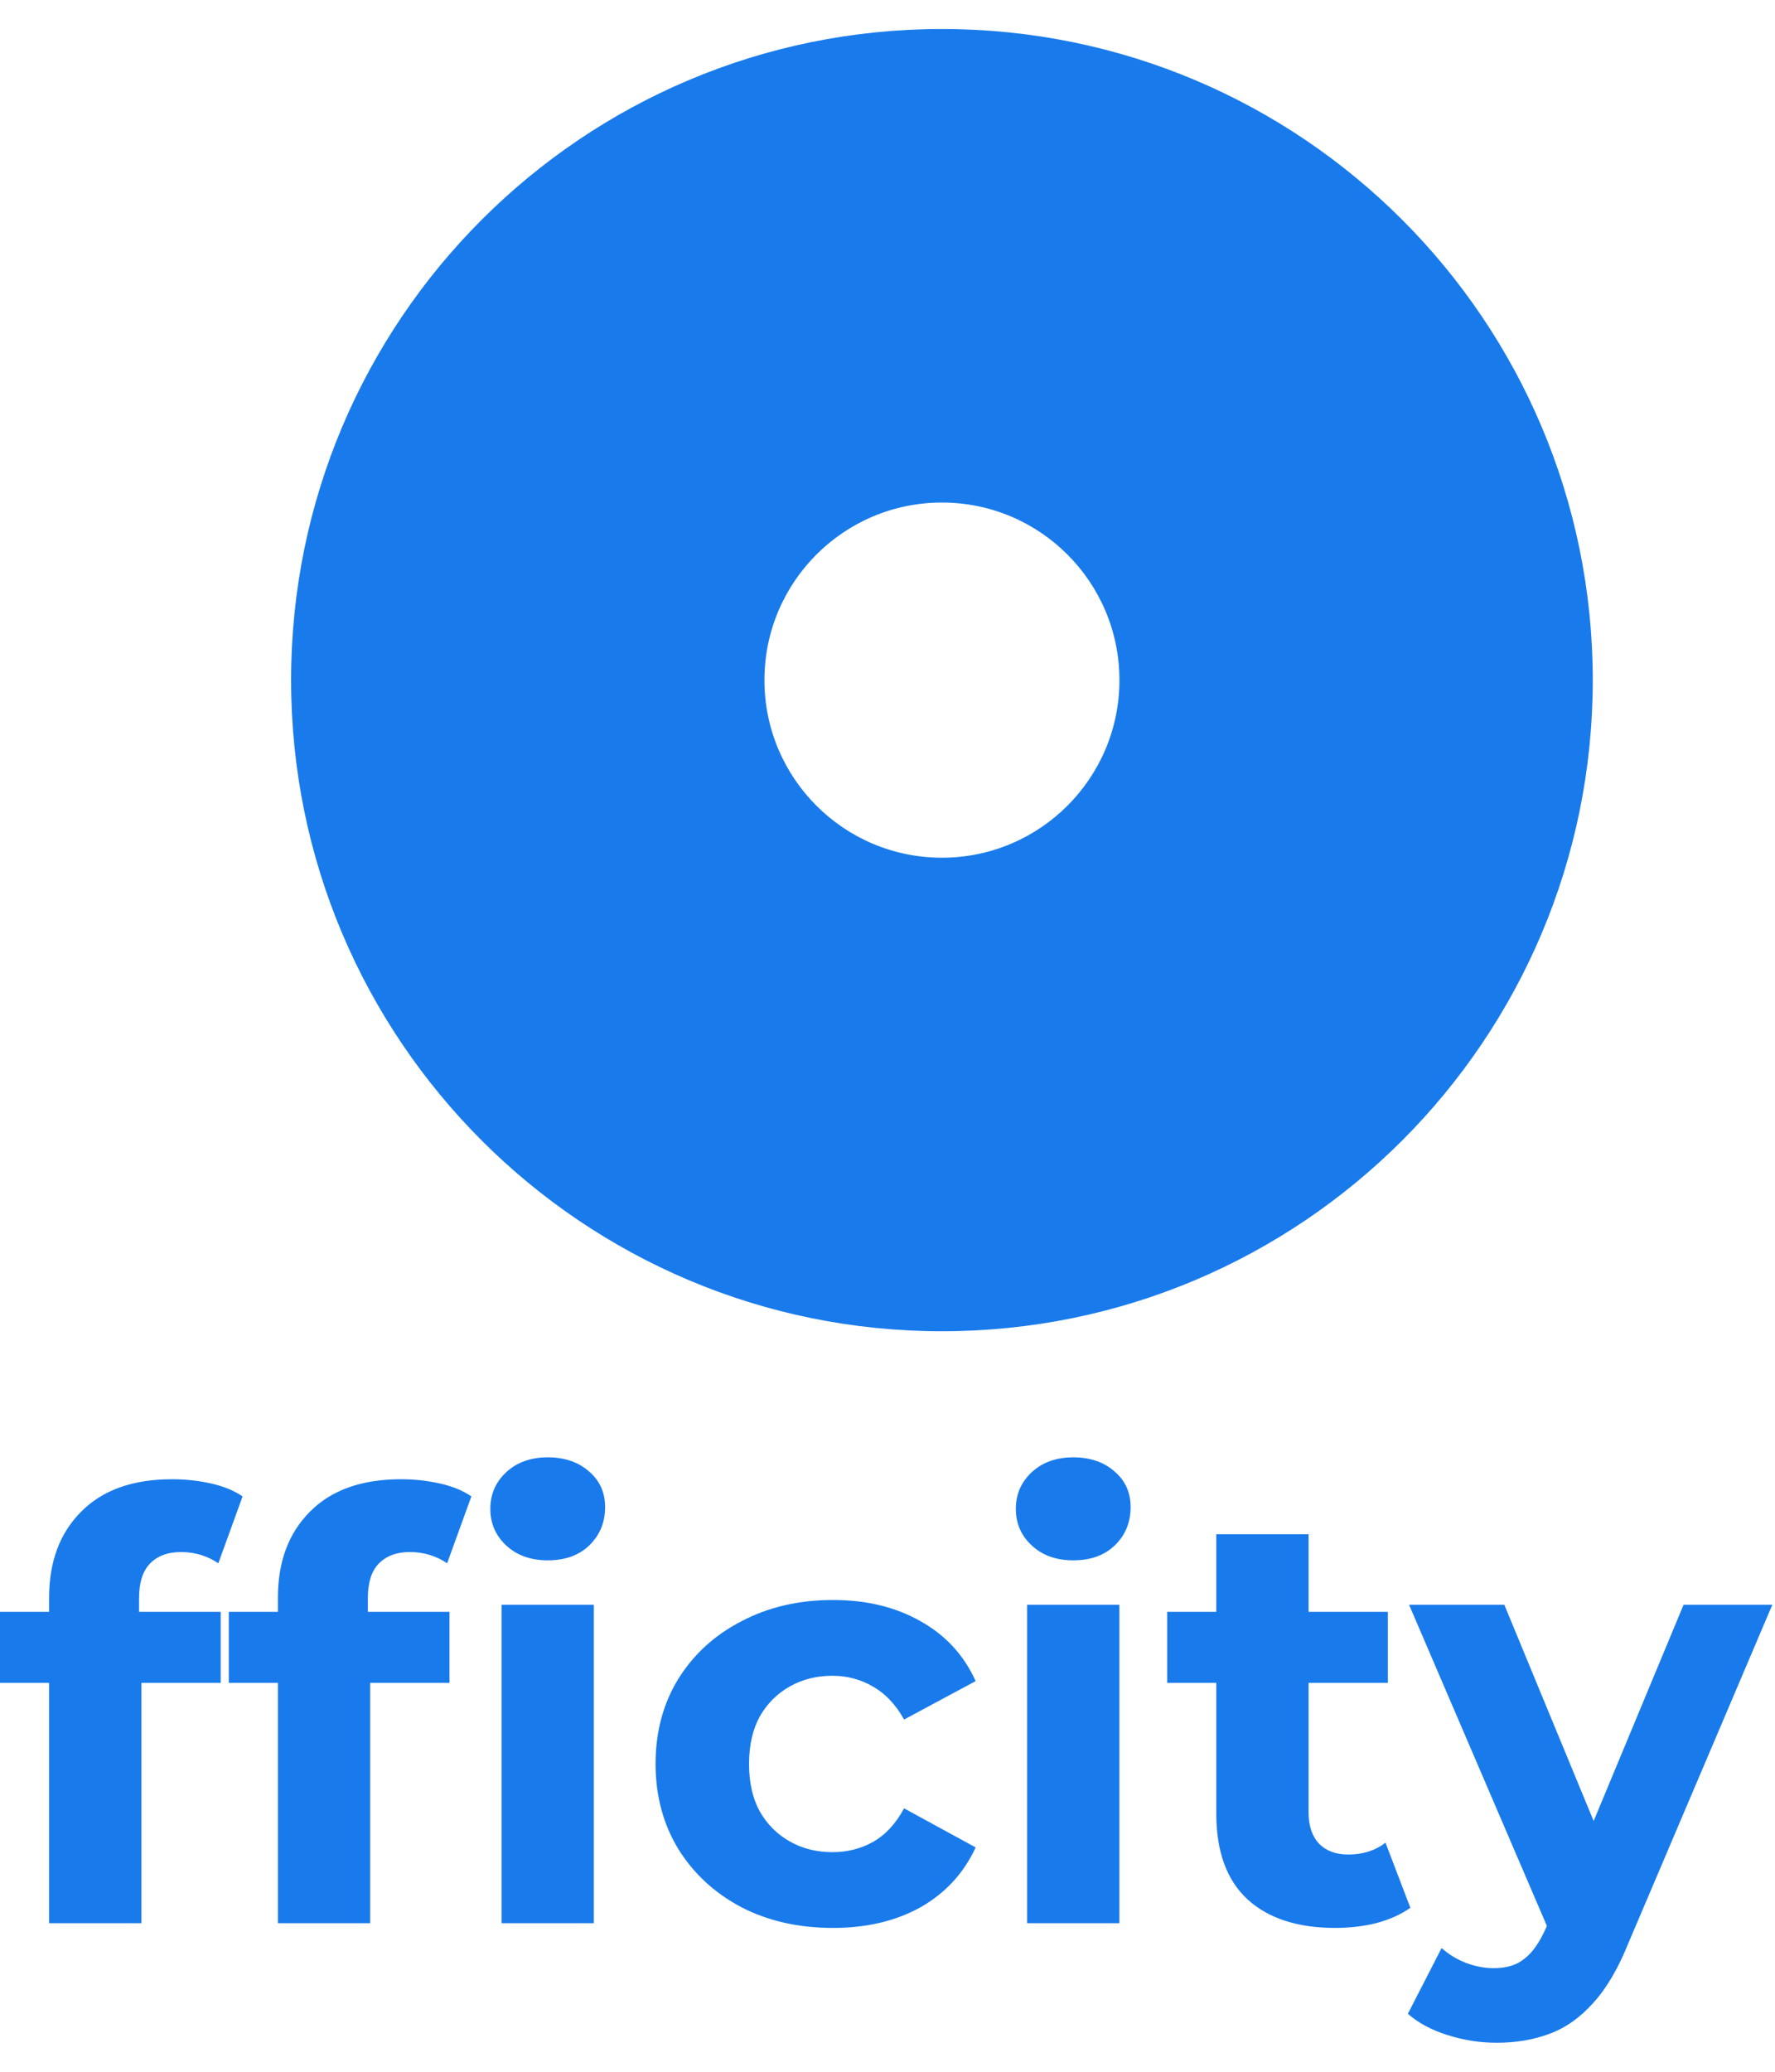 <svg width="30" height="35" viewBox="0 0 30 35" fill="none" xmlns="http://www.w3.org/2000/svg">
<path fill-rule="evenodd" clip-rule="evenodd" d="M18.92 11.49C18.92 13.147 17.577 14.49 15.92 14.49C14.263 14.49 12.92 13.147 12.92 11.49C12.92 9.833 14.263 8.49 15.92 8.49C17.577 8.49 18.92 9.833 18.92 11.49ZM26.92 11.49C26.92 17.565 21.995 22.49 15.92 22.49C9.845 22.49 4.92 17.565 4.92 11.49C4.92 5.415 9.845 0.49 15.92 0.49C21.995 0.49 26.92 5.415 26.92 11.49ZM0.83 28.43V32.49H2.39V28.43H3.73V27.23H2.35V27C2.35 26.74 2.41 26.547 2.53 26.42C2.657 26.287 2.833 26.22 3.06 26.22C3.18 26.22 3.293 26.237 3.4 26.27C3.507 26.304 3.603 26.35 3.69 26.41L4.1 25.28C3.953 25.18 3.773 25.107 3.56 25.06C3.353 25.014 3.137 24.99 2.91 24.99C2.243 24.99 1.73 25.174 1.37 25.54C1.01 25.9 0.83 26.384 0.83 26.99V27.23H0V28.43H0.83ZM4.697 28.43V32.49H6.257V28.43H7.597V27.23H6.217V27C6.217 26.74 6.277 26.547 6.397 26.42C6.524 26.287 6.701 26.22 6.927 26.22C7.047 26.22 7.161 26.237 7.267 26.27C7.374 26.304 7.471 26.35 7.557 26.41L7.967 25.28C7.821 25.18 7.641 25.107 7.427 25.06C7.221 25.014 7.004 24.99 6.777 24.99C6.111 24.99 5.597 25.174 5.237 25.54C4.877 25.9 4.697 26.384 4.697 26.99V27.23H3.867V28.43H4.697ZM8.477 27.11V32.49H10.037V27.11H8.477ZM8.557 26.11C8.737 26.277 8.971 26.36 9.257 26.36C9.551 26.36 9.784 26.277 9.957 26.11C10.137 25.937 10.227 25.72 10.227 25.46C10.227 25.214 10.137 25.014 9.957 24.86C9.777 24.7 9.544 24.62 9.257 24.62C8.971 24.62 8.737 24.704 8.557 24.87C8.377 25.037 8.287 25.244 8.287 25.49C8.287 25.737 8.377 25.944 8.557 26.11ZM12.53 32.22C12.983 32.454 13.5 32.57 14.08 32.57C14.646 32.57 15.14 32.454 15.56 32.22C15.98 31.98 16.29 31.644 16.49 31.21L15.28 30.55C15.14 30.81 14.963 31 14.75 31.12C14.543 31.234 14.316 31.29 14.07 31.29C13.803 31.29 13.563 31.23 13.35 31.11C13.136 30.99 12.966 30.82 12.84 30.6C12.72 30.38 12.66 30.114 12.66 29.8C12.66 29.487 12.72 29.22 12.84 29C12.966 28.78 13.136 28.61 13.35 28.49C13.563 28.37 13.803 28.31 14.07 28.31C14.316 28.31 14.543 28.37 14.75 28.49C14.963 28.61 15.14 28.797 15.28 29.05L16.49 28.4C16.29 27.96 15.98 27.624 15.56 27.39C15.14 27.15 14.646 27.03 14.08 27.03C13.5 27.03 12.983 27.15 12.53 27.39C12.076 27.624 11.72 27.95 11.46 28.37C11.207 28.784 11.08 29.26 11.08 29.8C11.08 30.334 11.207 30.81 11.46 31.23C11.72 31.65 12.076 31.98 12.53 32.22ZM17.439 26.11C17.619 26.277 17.852 26.36 18.139 26.36C18.432 26.36 18.665 26.277 18.839 26.11C19.019 25.937 19.109 25.72 19.109 25.46C19.109 25.214 19.019 25.014 18.839 24.86C18.659 24.7 18.425 24.62 18.139 24.62C17.852 24.62 17.619 24.704 17.439 24.87C17.259 25.037 17.169 25.244 17.169 25.49C17.169 25.737 17.259 25.944 17.439 26.11ZM21.087 32.09C21.44 32.41 21.933 32.57 22.567 32.57C22.807 32.57 23.037 32.544 23.257 32.49C23.483 32.43 23.677 32.344 23.837 32.23L23.417 31.13C23.243 31.264 23.033 31.33 22.787 31.33C22.58 31.33 22.417 31.27 22.297 31.15C22.177 31.024 22.117 30.847 22.117 30.62V28.43H23.457V27.23H22.117V25.92H20.557V27.23H19.727V28.43H20.557V30.64C20.557 31.28 20.733 31.764 21.087 32.09ZM17.359 27.11V32.49H18.919V27.11H17.359ZM24.465 34.38C24.738 34.467 25.015 34.51 25.295 34.51C25.621 34.51 25.918 34.46 26.185 34.36C26.458 34.26 26.705 34.087 26.925 33.84C27.151 33.594 27.351 33.254 27.525 32.82L29.955 27.11H28.455L26.935 30.764L25.425 27.11H23.815L26.144 32.535L26.125 32.58C26.018 32.82 25.898 32.99 25.765 33.09C25.638 33.197 25.465 33.25 25.245 33.25C25.091 33.25 24.935 33.22 24.775 33.16C24.621 33.1 24.485 33.017 24.365 32.91L23.795 34.02C23.968 34.174 24.191 34.294 24.465 34.38Z" fill="#197BEB"/>
</svg>
